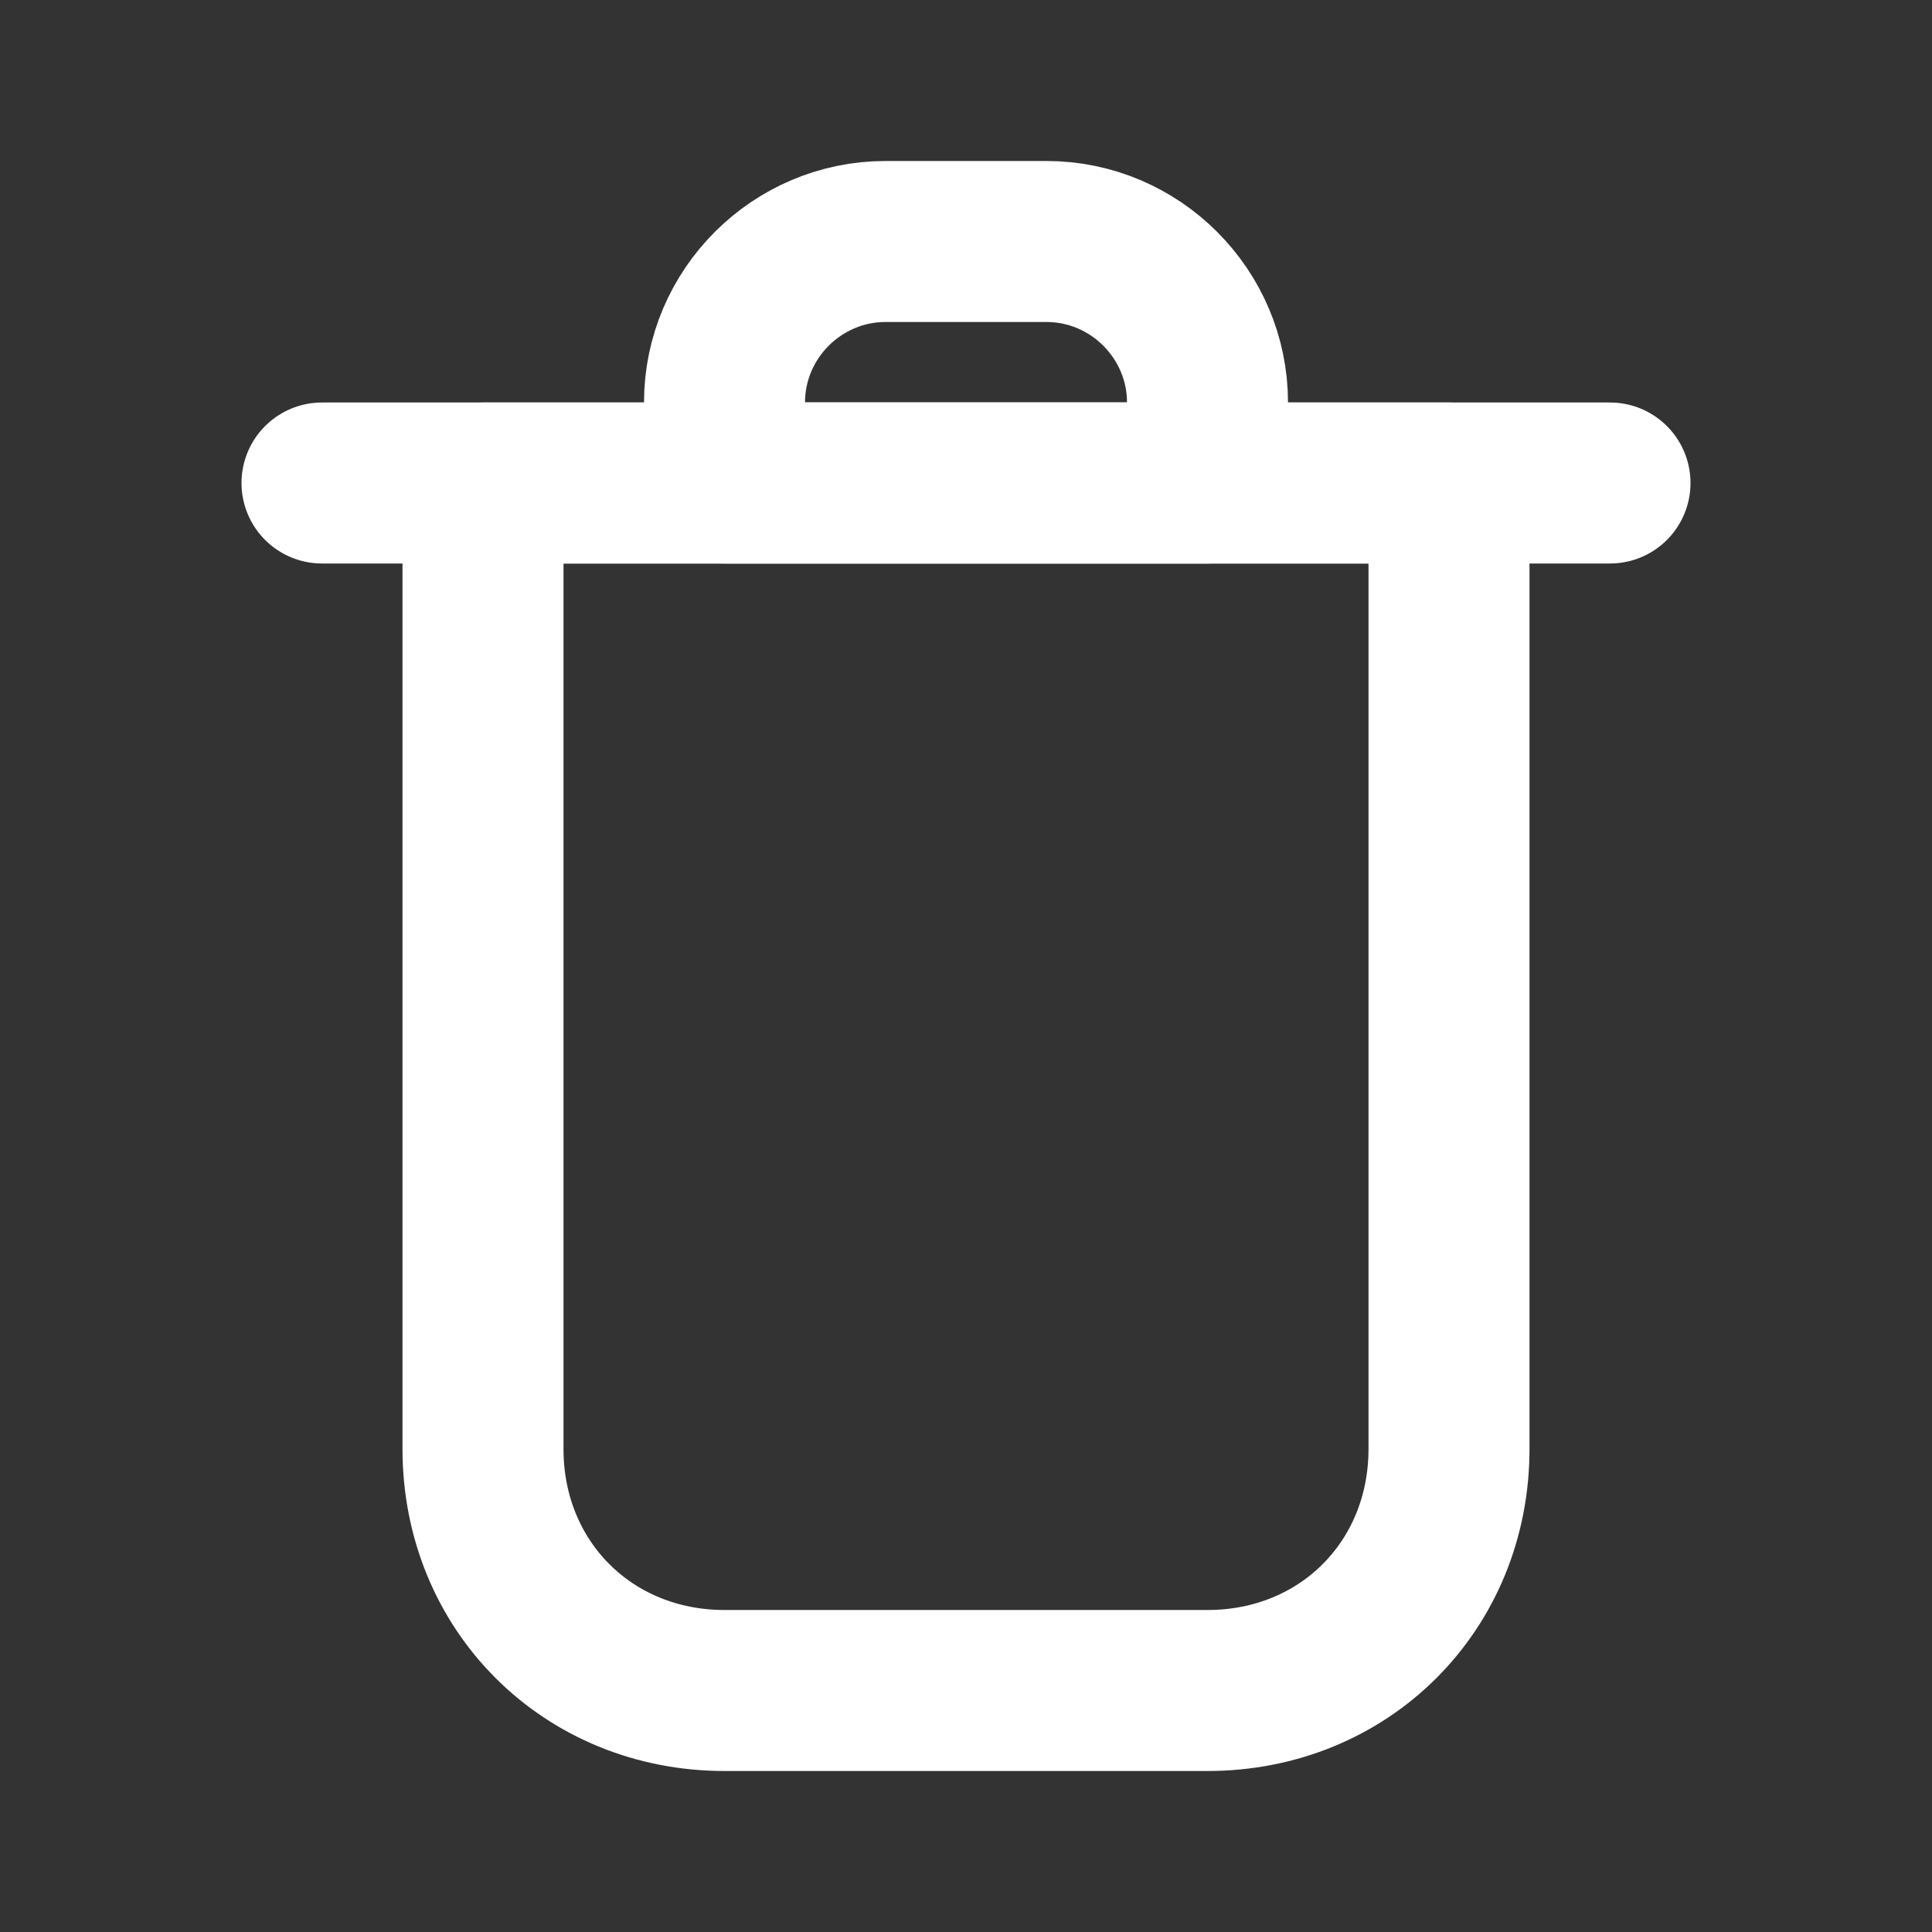 <svg fill="none" height="24" viewBox="0 0 24 24" width="24" xmlns="http://www.w3.org/2000/svg"><rect x="0" y="0" width="24" height="24" fill="#333333" stroke="none"/><g stroke="#fff" stroke-linecap="round" stroke-linejoin="round" stroke-width="2"><path d="m18 6h-12v12c0 1.7 1.3 3 3 3h6c1.7 0 3-1.3 3-3z"/><path d="m9 6h6v-1c0-1.1-.9-2-2-2h-2c-1.1 0-2 .9-2 2z"/><path d="m4 6h16"/></g></svg>
